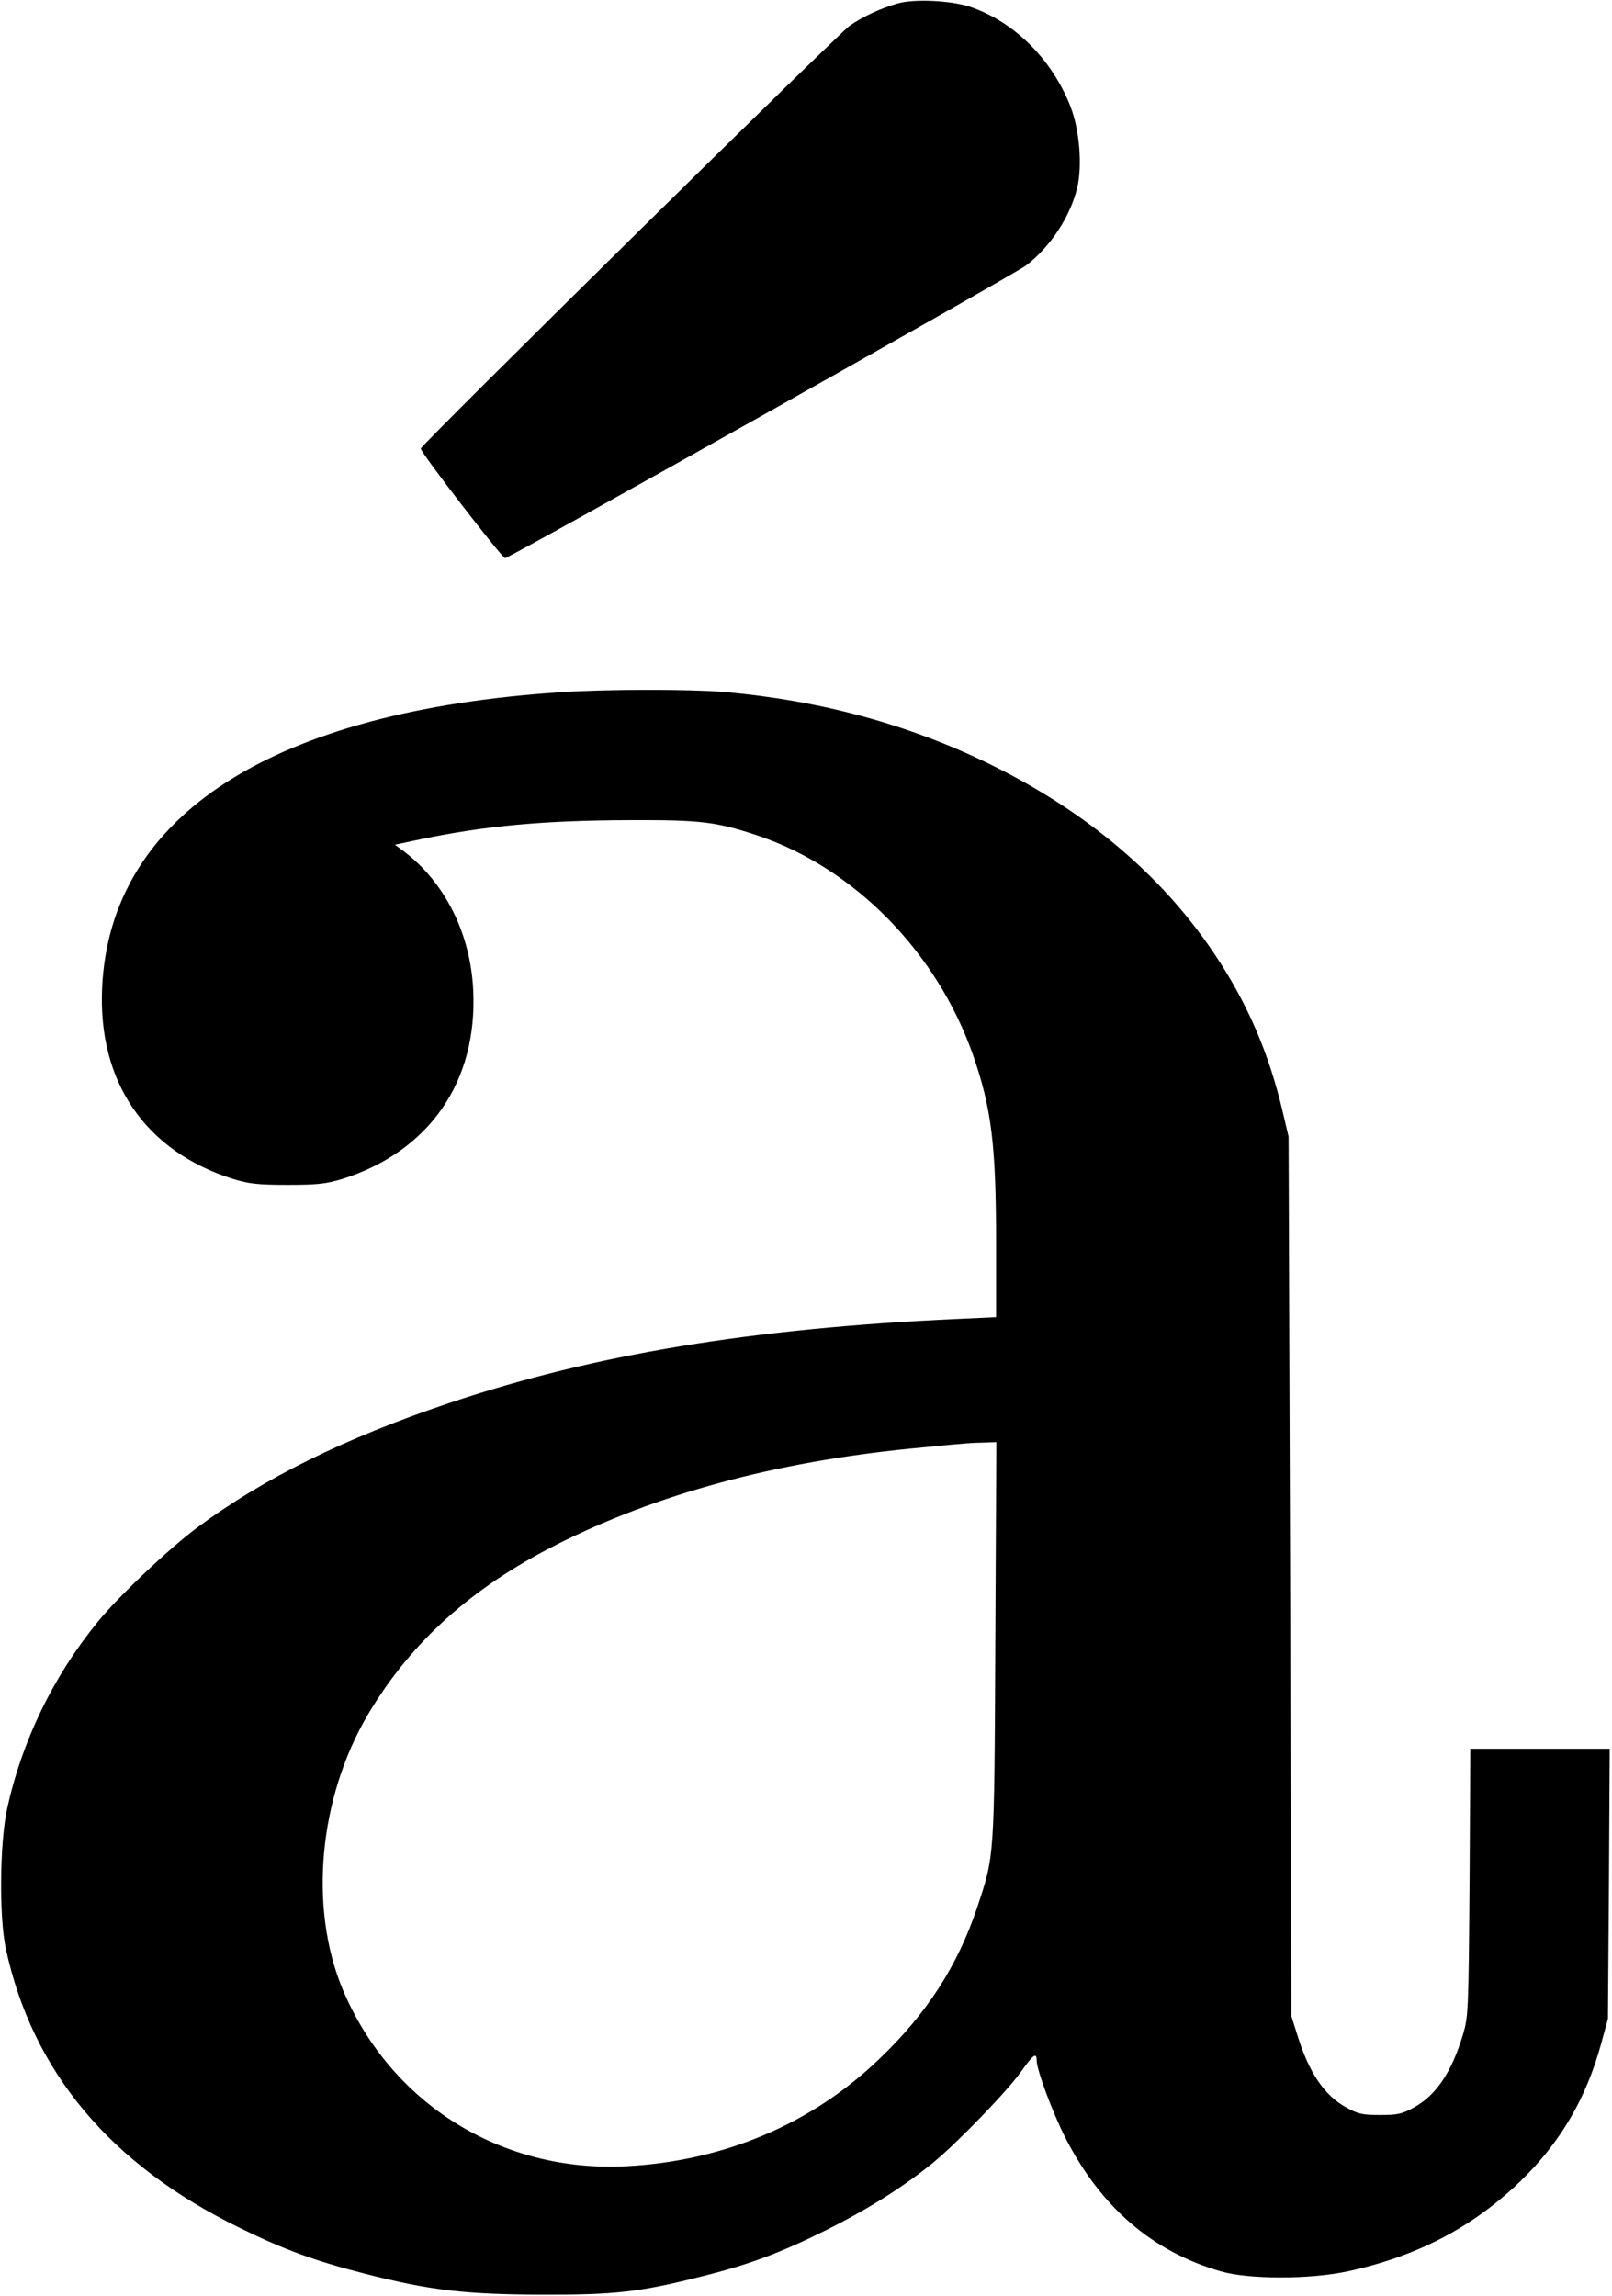 <?xml version="1.0" standalone="no"?>
<!DOCTYPE svg PUBLIC "-//W3C//DTD SVG 20010904//EN"
 "http://www.w3.org/TR/2001/REC-SVG-20010904/DTD/svg10.dtd">
<svg version="1.0" xmlns="http://www.w3.org/2000/svg"
 width="636pt" height="906pt" viewBox="0 0 636 906"
 preserveAspectRatio="xMidYMid meet">
<g transform="translate(0,906) scale(0.1,-0.1)"
fill="#000000" stroke="none">
<path d="M3540 9046 c-66 -19 -133 -50 -187 -87 -45 -31 -1693 -1656 -1693
-1669 0 -16 323 -435 333 -432 34 9 2010 1120 2056 1155 96 74 174 193 201
306 21 88 9 231 -27 322 -72 183 -217 329 -389 390 -73 27 -228 35 -294 15z"/>
<path d="M2215 6329 c-1142 -75 -1779 -485 -1812 -1164 -18 -373 170 -648 517
-757 64 -19 96 -23 215 -23 119 0 151 4 215 23 343 108 535 384 517 746 -11
224 -112 425 -275 548 l-34 25 104 22 c255 53 487 74 823 75 281 1 339 -6 505
-61 380 -128 705 -458 848 -863 74 -212 92 -357 92 -748 l0 -289 -152 -7
c-809 -37 -1431 -139 -2003 -331 -414 -139 -734 -297 -998 -493 -111 -83 -308
-269 -392 -372 -175 -215 -298 -468 -357 -737 -29 -134 -32 -426 -5 -552 105
-485 412 -852 922 -1101 177 -87 299 -131 490 -180 260 -67 400 -83 700 -84
292 -1 388 10 629 71 190 47 313 93 496 184 164 82 304 170 423 267 96 79 293
283 347 360 46 65 60 75 60 43 0 -38 63 -207 113 -305 140 -275 345 -451 614
-528 110 -32 351 -32 500 0 273 59 492 173 682 356 158 153 260 328 319 545
l26 96 4 533 3 532 -275 0 -275 0 -3 -527 c-4 -512 -5 -530 -26 -601 -45 -149
-106 -239 -193 -287 -47 -26 -64 -30 -134 -30 -70 0 -87 4 -134 30 -87 48
-147 138 -193 287 l-23 73 -5 1735 -6 1735 -22 93 c-55 237 -141 435 -271 629
-209 311 -505 561 -886 748 -320 157 -672 252 -1050 285 -136 11 -461 11 -640
-1z m1712 -3741 c-4 -867 -3 -848 -72 -1055 -77 -230 -199 -419 -388 -599
-265 -254 -609 -400 -993 -421 -495 -27 -934 247 -1123 700 -133 322 -93 753
100 1081 176 297 426 517 784 691 399 194 866 315 1405 364 63 6 131 13 150
14 19 2 59 5 88 5 l53 2 -4 -782z"/>
</g>
</svg>
